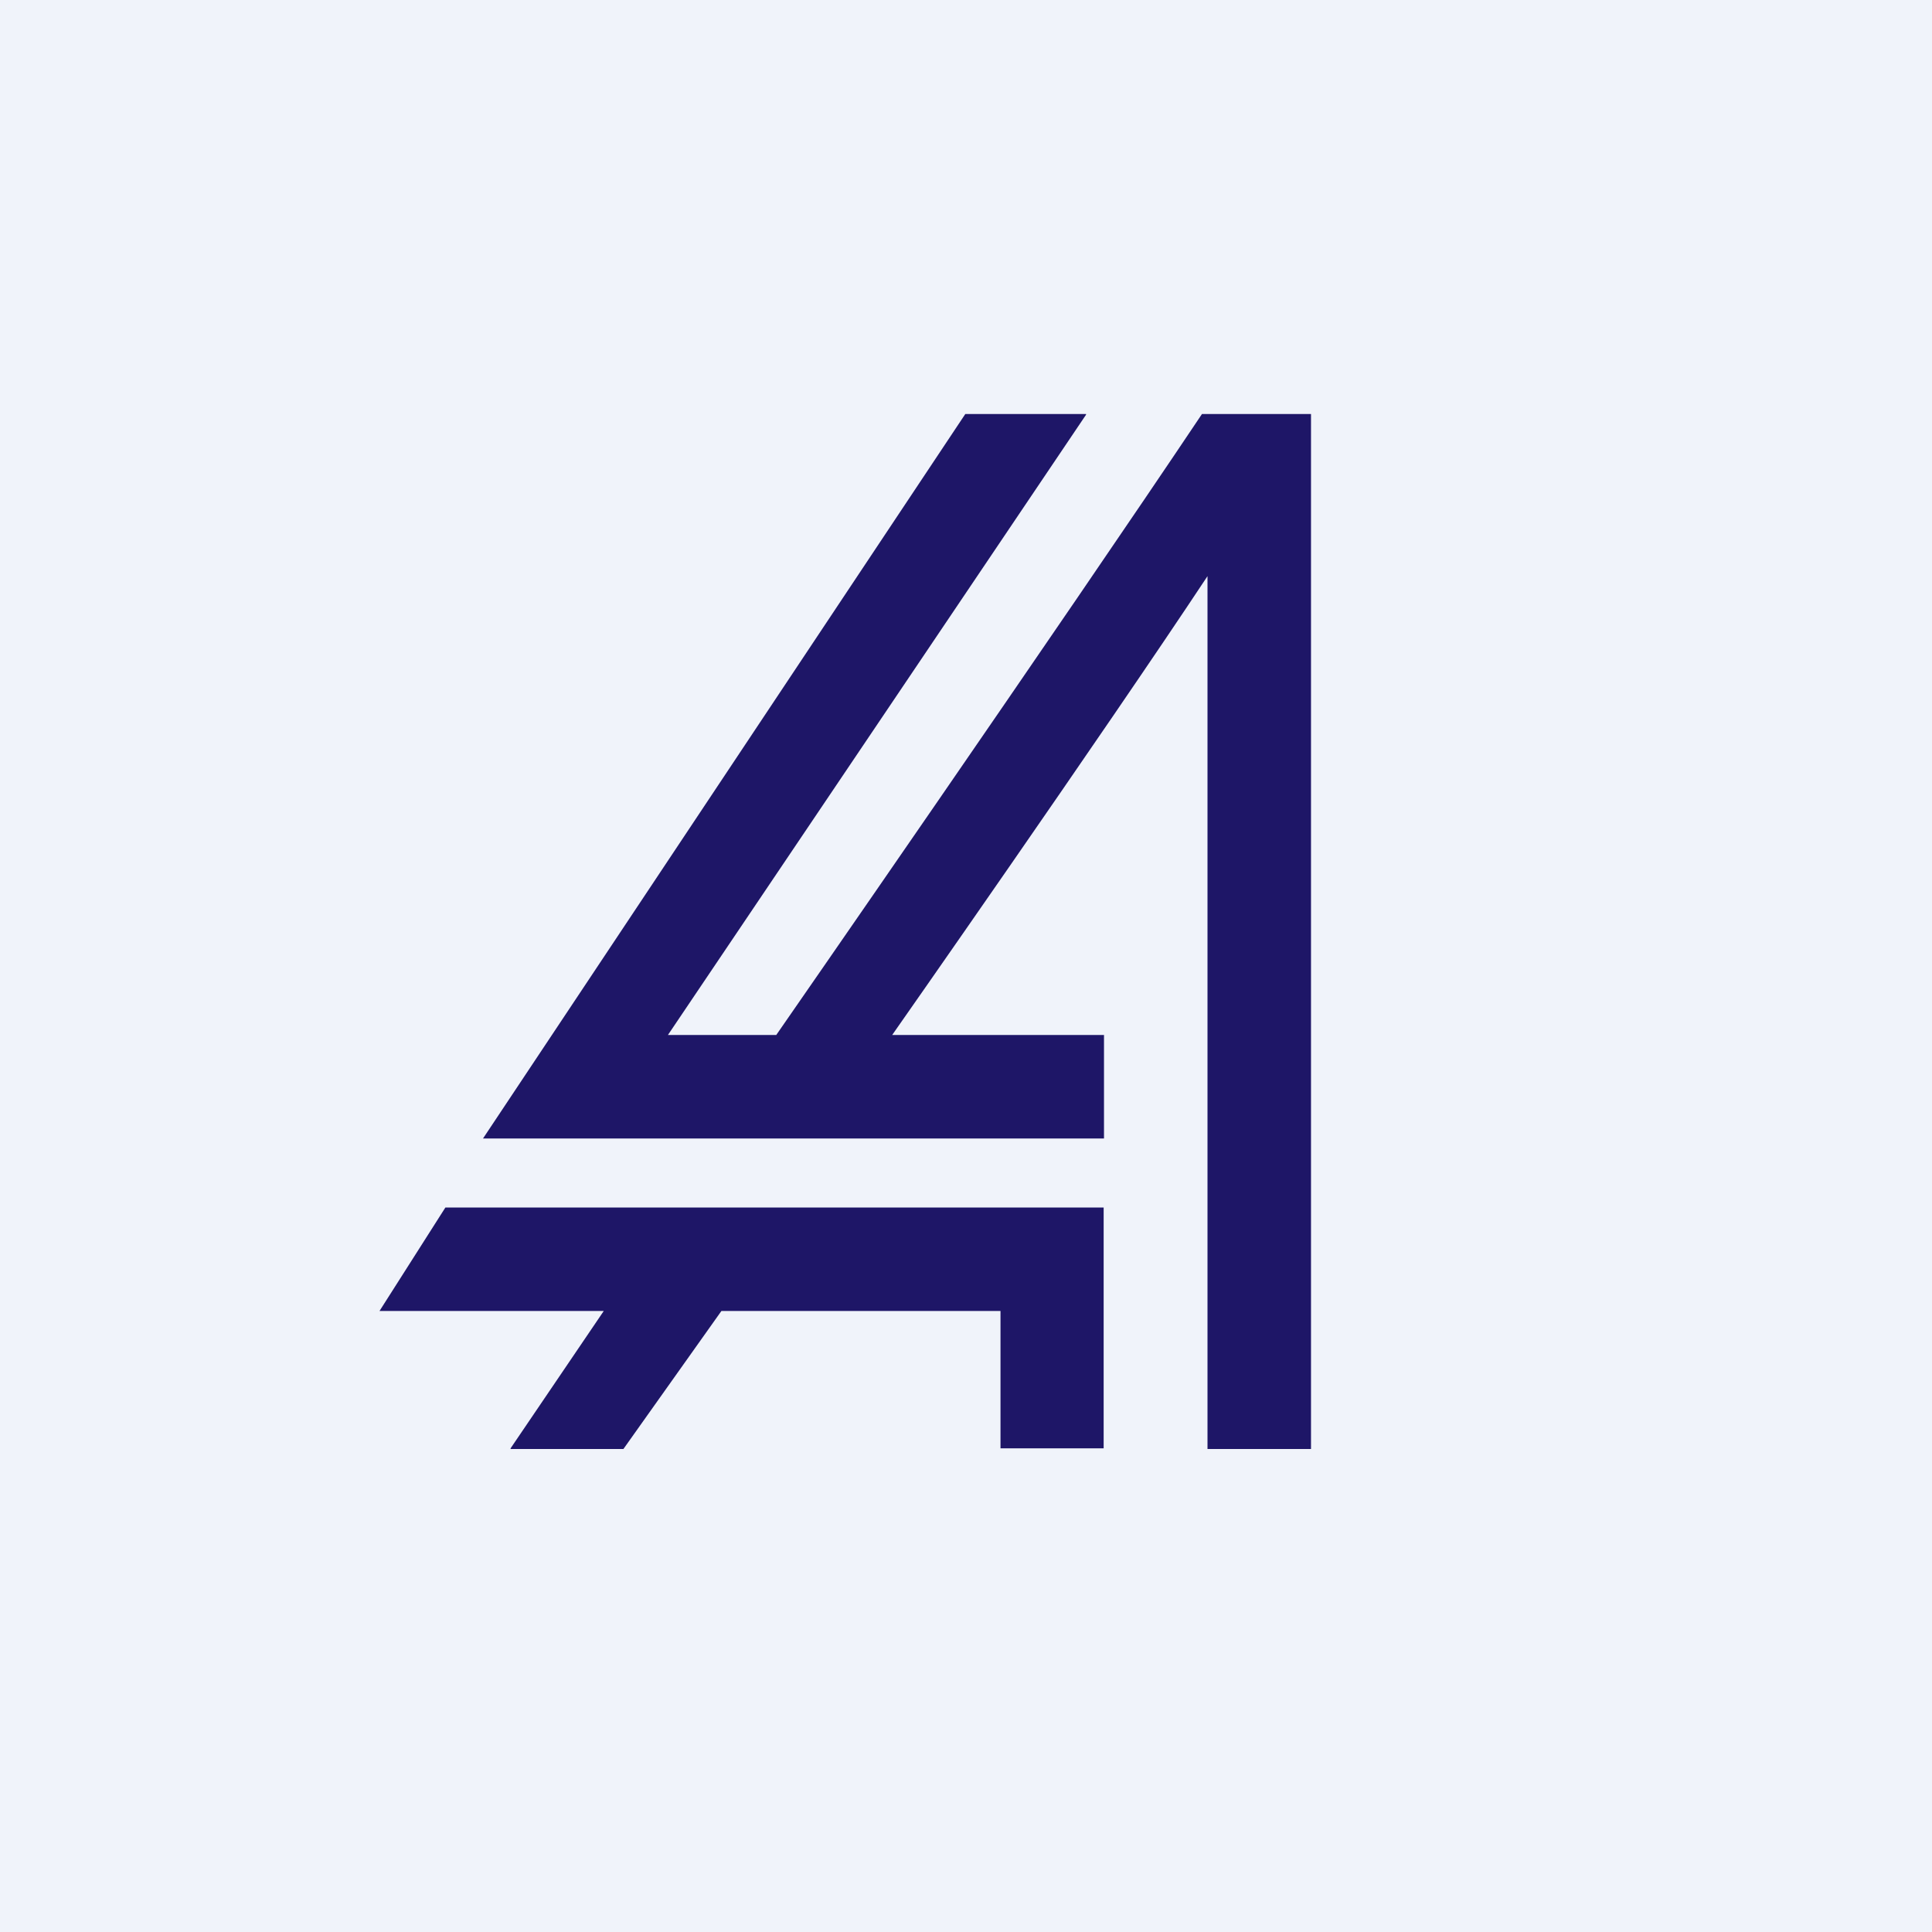 <!-- by TradeStack --><svg width="56" height="56" viewBox="0 0 56 56" xmlns="http://www.w3.org/2000/svg"><path fill="#F0F3FA" d="M0 0h56v56H0z"/><path d="M38 12v30h-3V16.68v.02C31.96 21.29 25.86 30 25.86 30H32v3H14l13.98-21h3.5v.02L19.36 30h3.14s8.35-12.04 12.34-18H38Zm-6.01 23v6.98H29V38h-8.09l-2.84 4H14.8v-.02L17.5 38H11l1.91-3H32Z" fill="#1E1667"/></svg>